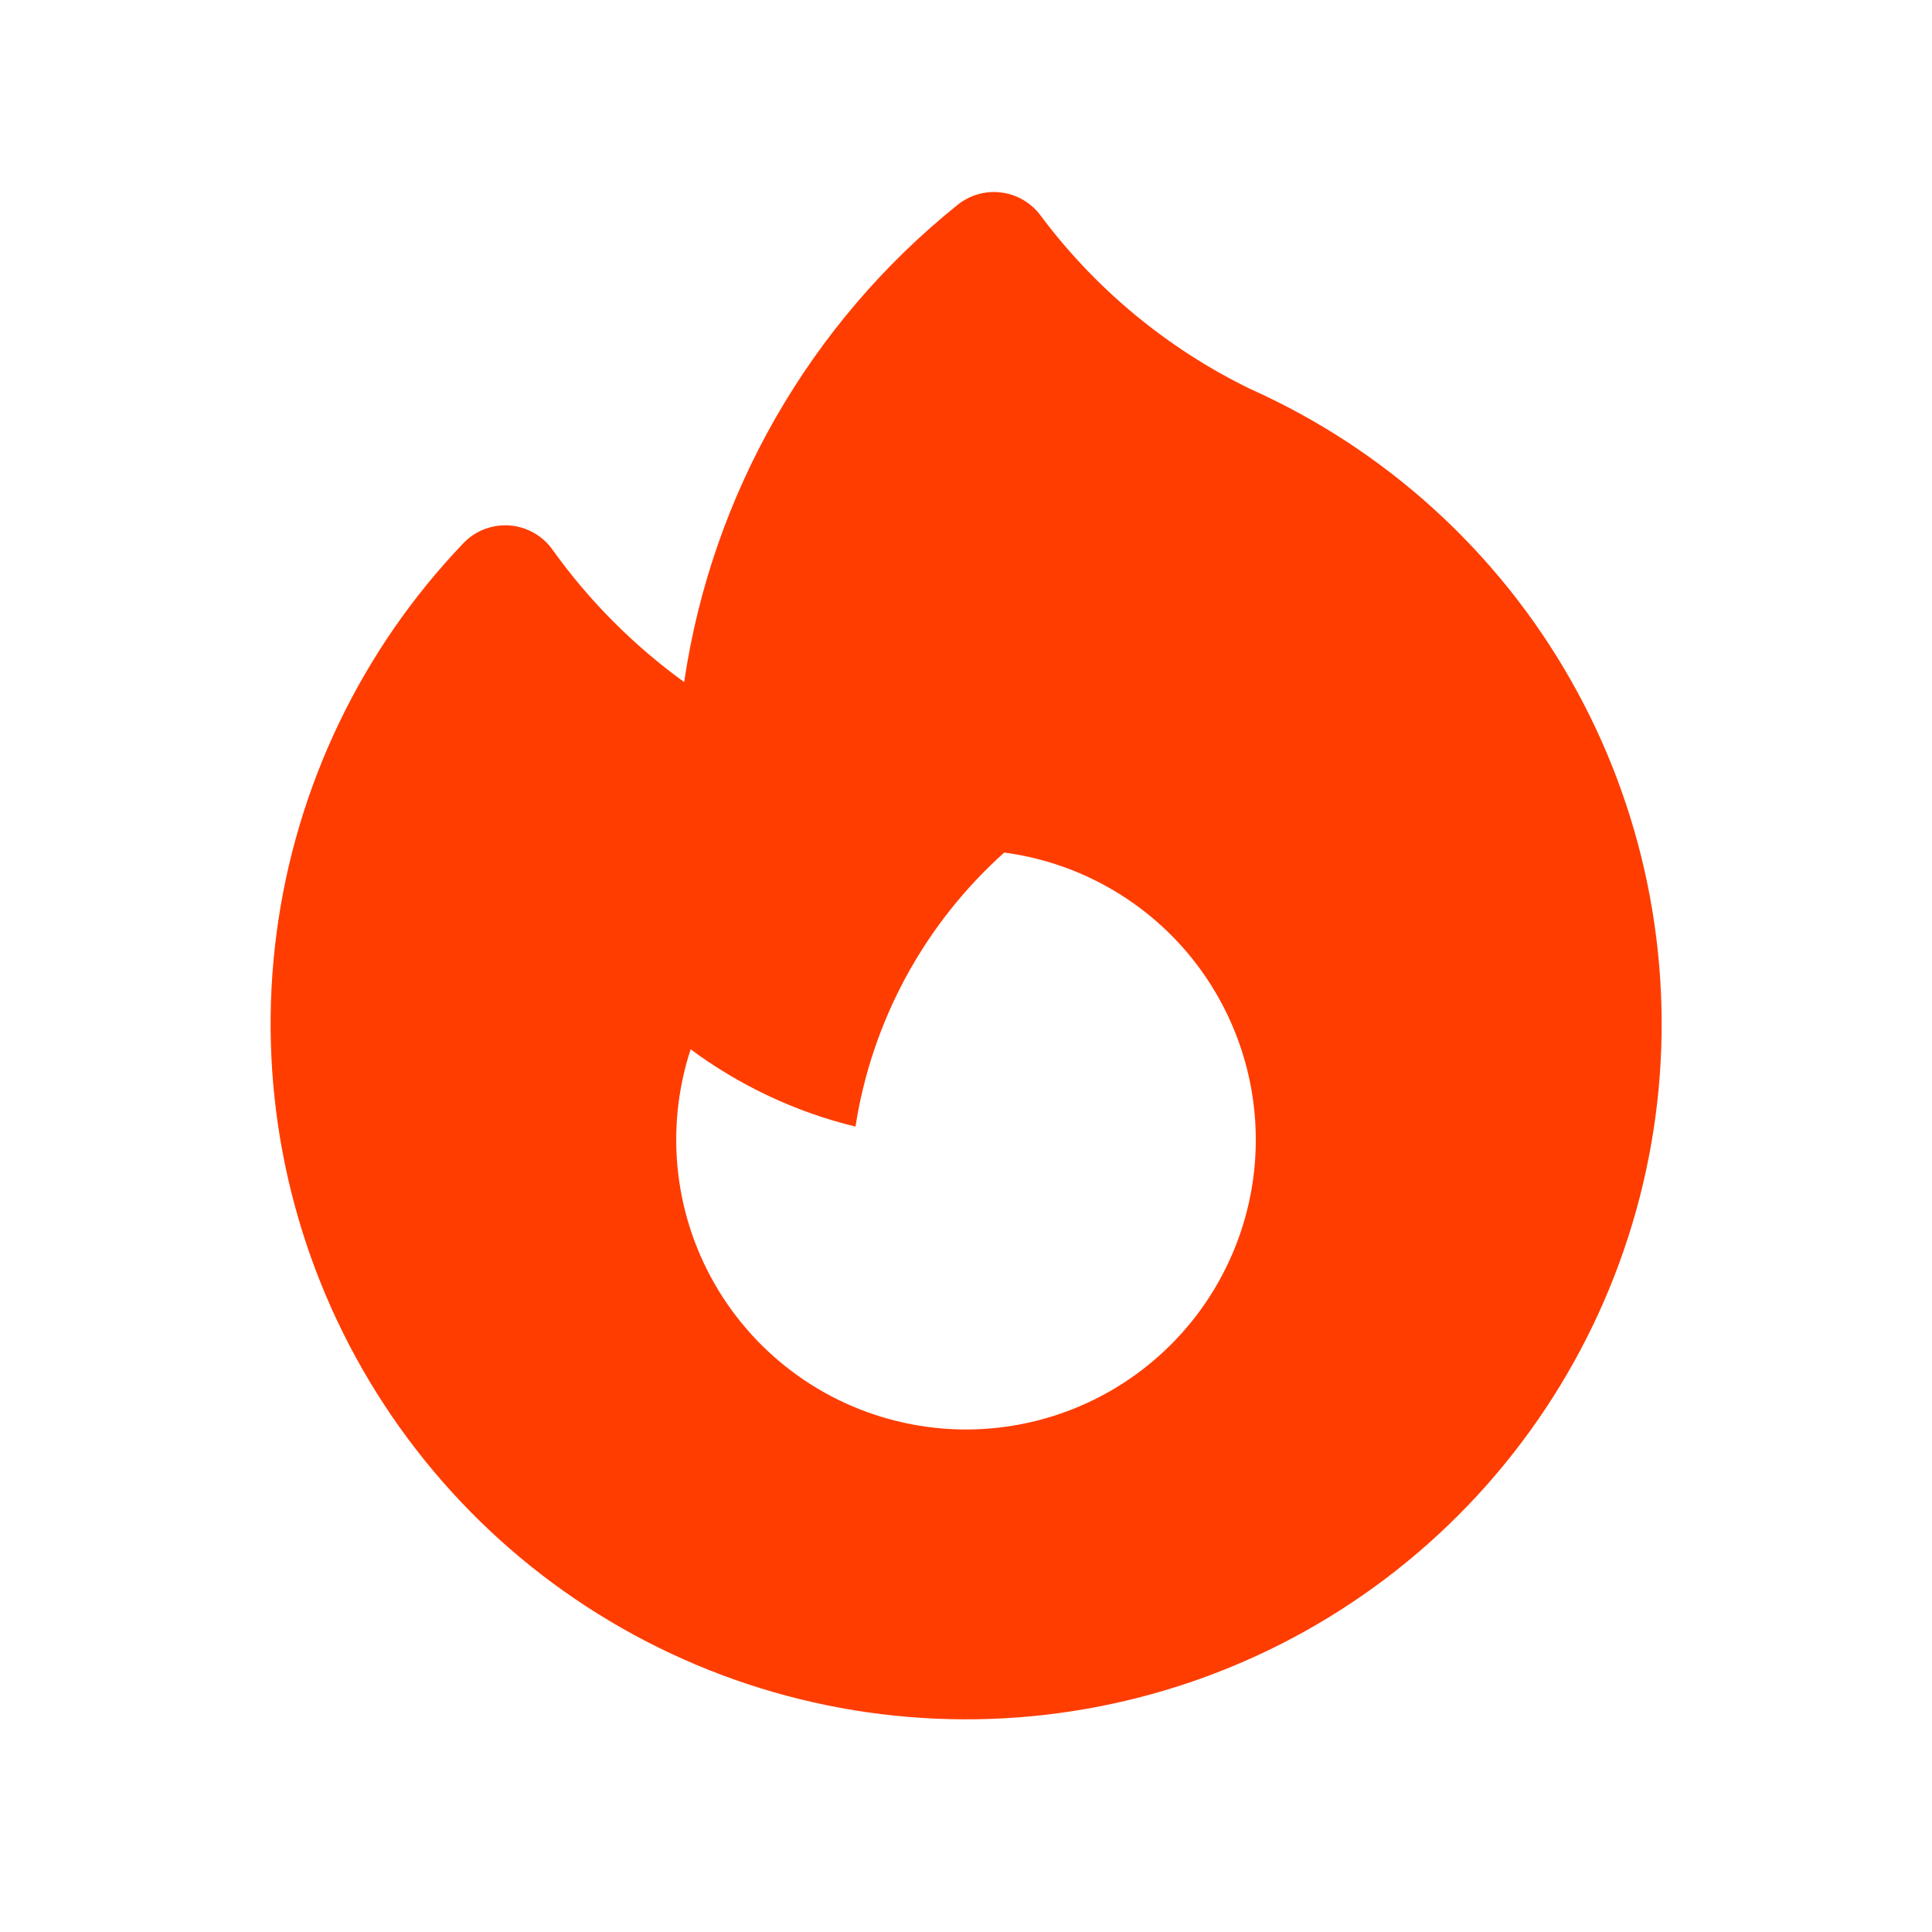 <svg width="25" height="25" viewBox="0 0 25 25" fill="none" xmlns="http://www.w3.org/2000/svg">
<path fill-rule="evenodd" clip-rule="evenodd" d="M13.463 2.786C13.403 2.705 13.327 2.638 13.24 2.587C13.153 2.536 13.056 2.503 12.956 2.491C12.857 2.478 12.755 2.485 12.658 2.513C12.561 2.54 12.471 2.587 12.392 2.65C10.476 4.189 9.211 6.395 8.853 8.826C8.196 8.35 7.62 7.771 7.148 7.111C7.084 7.021 7.001 6.947 6.904 6.893C6.808 6.839 6.701 6.807 6.591 6.799C6.481 6.792 6.371 6.808 6.268 6.848C6.165 6.887 6.072 6.949 5.996 7.029C4.675 8.411 3.829 10.177 3.579 12.072C3.329 13.966 3.689 15.892 4.606 17.568C5.524 19.245 6.951 20.586 8.682 21.397C10.412 22.208 12.356 22.448 14.232 22.08C16.108 21.713 17.817 20.758 19.114 19.354C20.411 17.949 21.227 16.169 21.444 14.27C21.66 12.371 21.267 10.452 20.321 8.792C19.375 7.131 17.924 5.815 16.18 5.034C15.108 4.513 14.176 3.742 13.463 2.786ZM16.25 14.75C16.25 15.293 16.132 15.828 15.904 16.321C15.677 16.813 15.345 17.25 14.932 17.602C14.519 17.954 14.035 18.212 13.512 18.358C12.99 18.505 12.442 18.536 11.907 18.45C11.371 18.364 10.86 18.163 10.41 17.861C9.96 17.559 9.58 17.162 9.298 16.699C9.016 16.236 8.837 15.717 8.775 15.178C8.713 14.639 8.768 14.094 8.937 13.578C9.565 14.043 10.287 14.388 11.07 14.578C11.282 13.209 11.963 11.956 12.995 11.032C13.896 11.152 14.723 11.595 15.322 12.279C15.92 12.963 16.25 13.841 16.25 14.75Z" fill="#FF3D00"/>
</svg>
